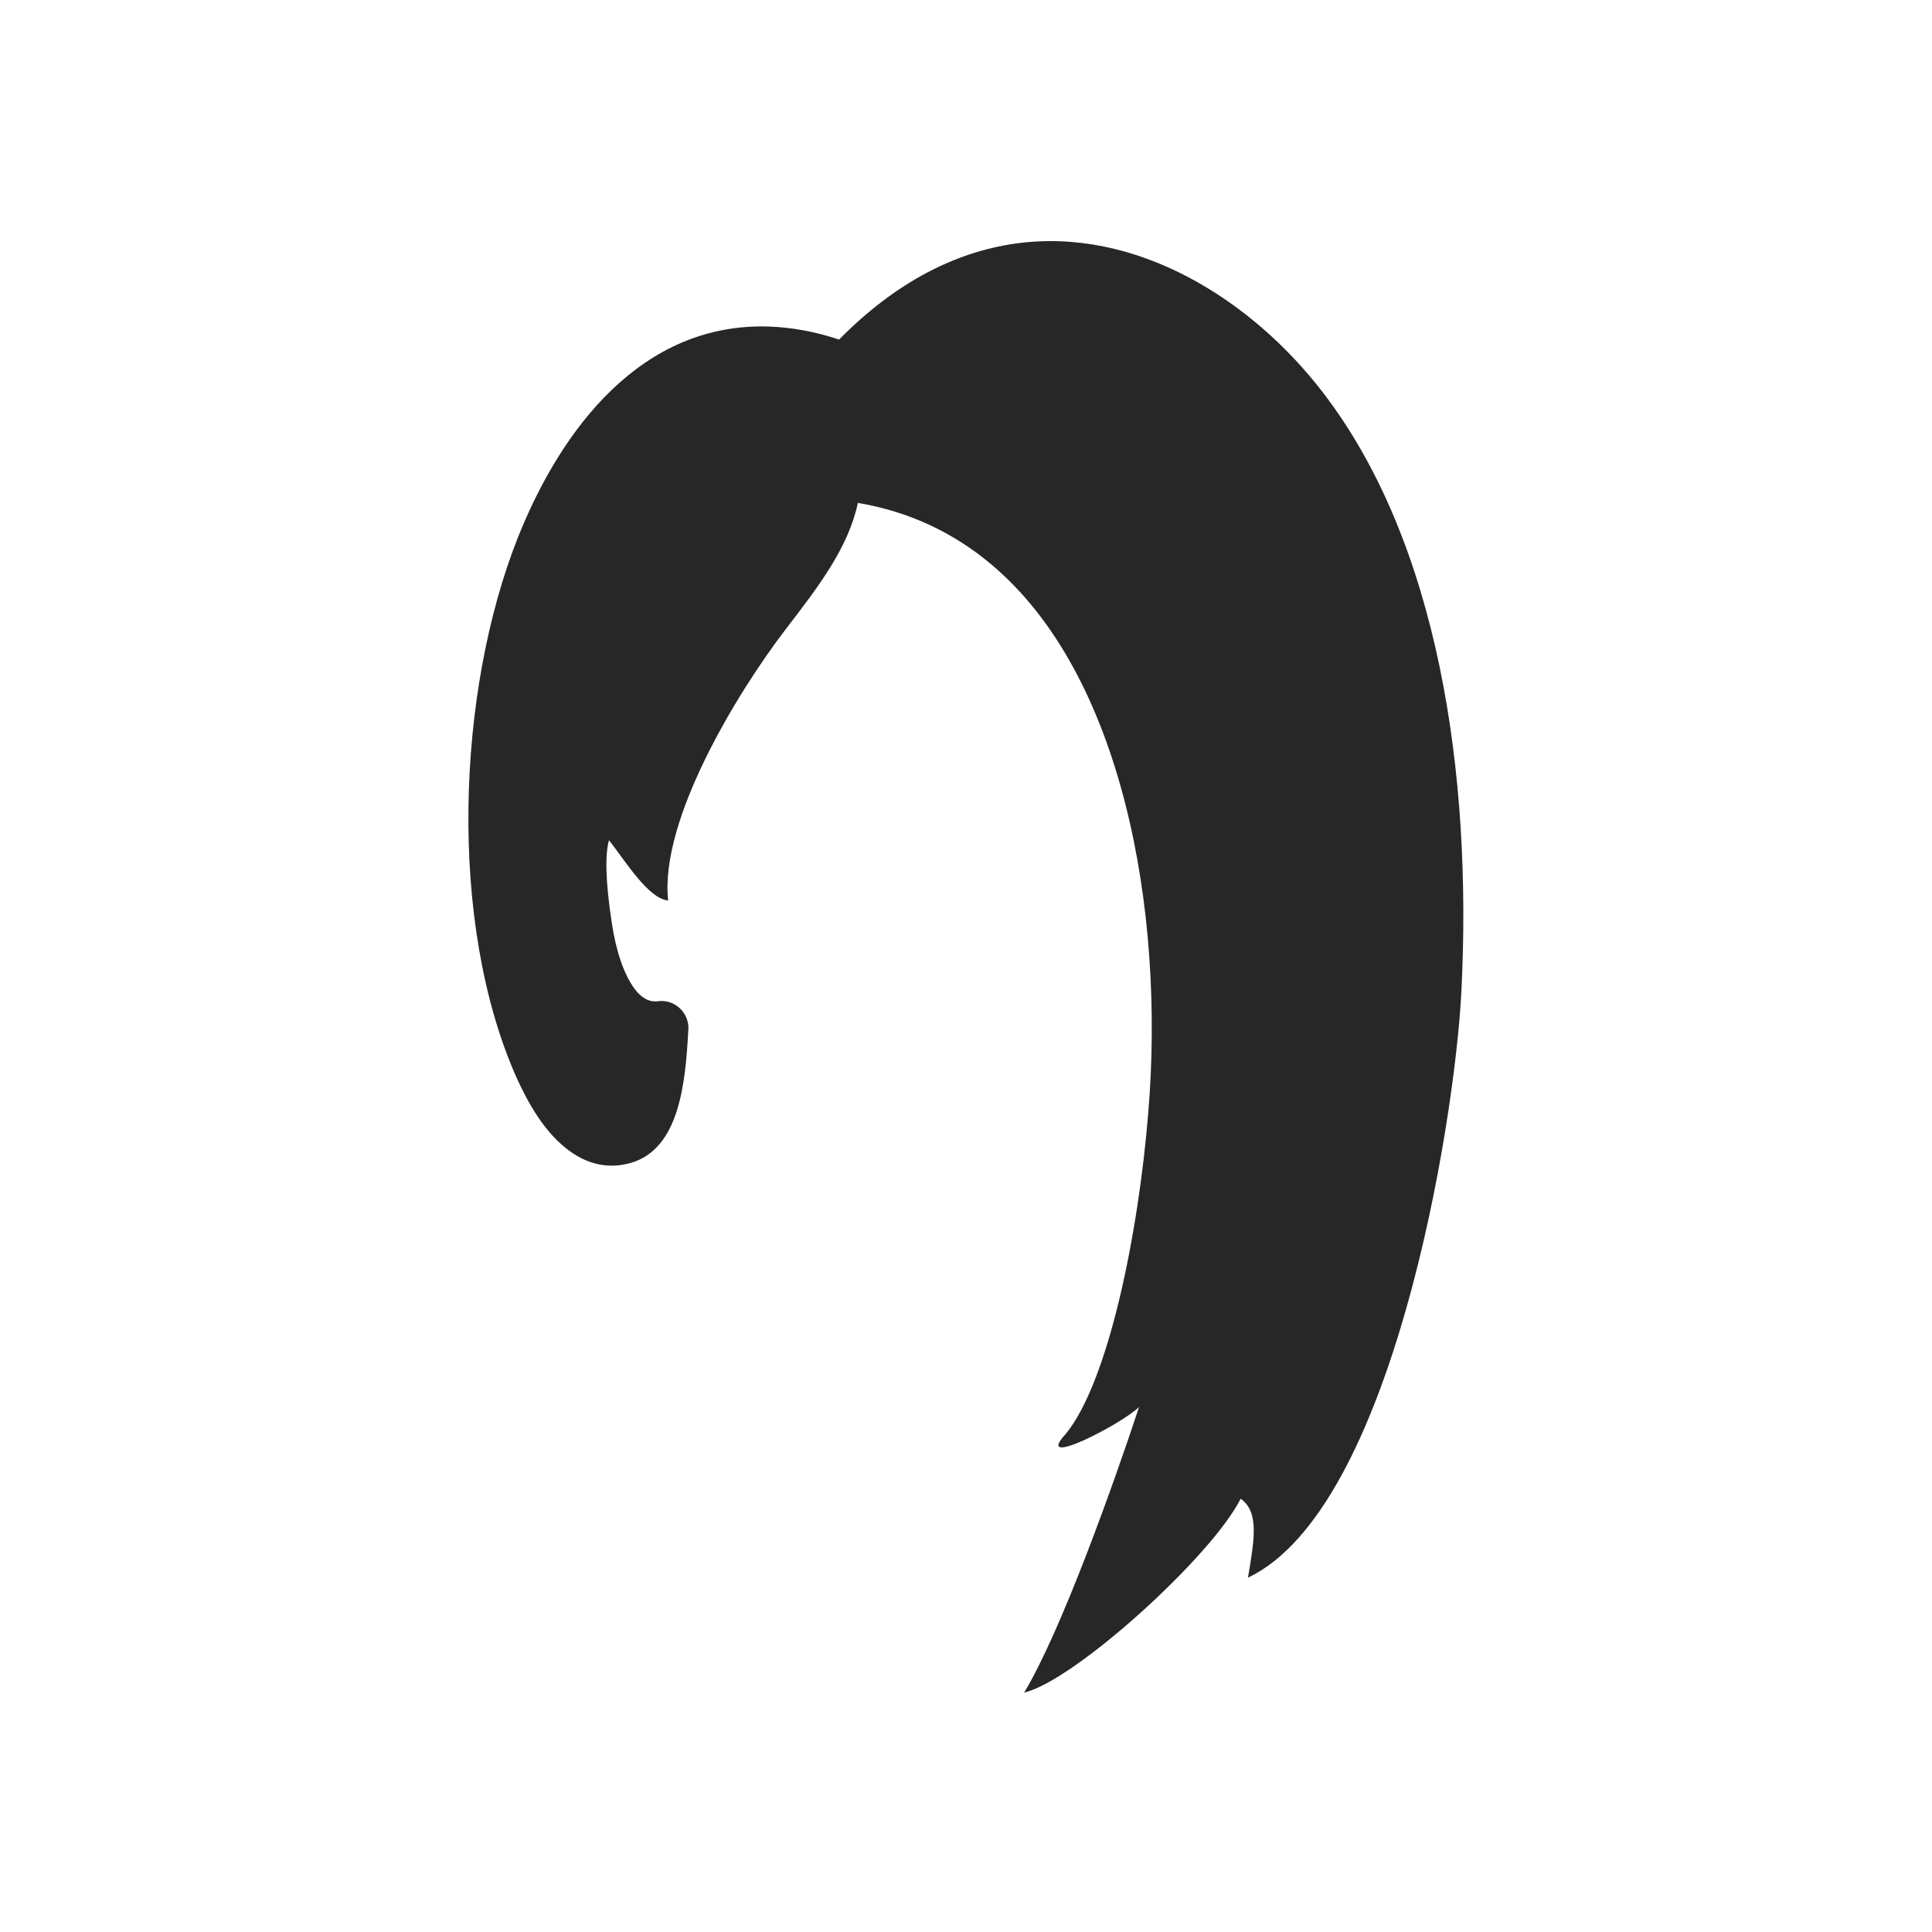 <?xml version="1.0" encoding="UTF-8"?>
<!DOCTYPE svg PUBLIC "-//W3C//DTD SVG 1.1//EN" "http://www.w3.org/Graphics/SVG/1.1/DTD/svg11.dtd">
<!-- Creator: CorelDRAW -->
<svg xmlns="http://www.w3.org/2000/svg" xml:space="preserve" width="6.827in" height="6.827in" style="shape-rendering:geometricPrecision; text-rendering:geometricPrecision; image-rendering:optimizeQuality; fill-rule:evenodd; clip-rule:evenodd"
viewBox="0 0 6.827 6.827"
 xmlns:xlink="http://www.w3.org/1999/xlink">
 <defs>
  <style type="text/css">
   <![CDATA[
    .fil1 {fill:none}
    .fil0 {fill:#272727;fill-rule:nonzero}
   ]]>
  </style>
 </defs>
 <g id="Layer_x0020_1">
  <path class="fil0" d="M3.031 1.779c-0.034,0.157 -0.138,0.293 -0.255,0.445 -0.167,0.218 -0.446,0.672 -0.415,0.958 -0.07,-0.006 -0.15,-0.138 -0.209,-0.213 -0.014,0.05 -0.013,0.143 0.01,0.293 0.015,0.1 0.043,0.182 0.081,0.233 0.023,0.031 0.051,0.047 0.082,0.043l-3.93701e-006 -4.33071e-005c0.053,-0.007 0.1,0.031 0.107,0.083 0.001,0.008 0.001,0.016 -1.1811e-005,0.024 -0.01,0.181 -0.031,0.414 -0.202,0.464 -0.089,0.026 -0.173,0.001 -0.247,-0.066 -0.06,-0.053 -0.113,-0.135 -0.159,-0.238 -0.24,-0.542 -0.212,-1.358 0.007,-1.908 0.152,-0.38 0.436,-0.759 0.888,-0.743 0.078,0.003 0.16,0.017 0.246,0.046 0.201,-0.204 0.412,-0.309 0.621,-0.339 0.427,-0.061 0.836,0.197 1.088,0.525 0.409,0.531 0.529,1.349 0.49,2.119 -0.024,0.469 -0.245,1.828 -0.754,2.07 0.021,-0.129 0.042,-0.231 -0.026,-0.279 -0.102,0.204 -0.588,0.644 -0.765,0.685 0.131,-0.217 0.316,-0.736 0.406,-1.009 -0.064,0.062 -0.376,0.222 -0.259,0.095 0.15,-0.183 0.257,-0.704 0.292,-1.14 0.029,-0.354 0.007,-0.742 -0.083,-1.092 -0.088,-0.342 -0.24,-0.647 -0.475,-0.843 -0.129,-0.108 -0.285,-0.184 -0.469,-0.215z"/>
  <rect class="fil1" width="6.827" height="6.827"/>
 </g>
</svg>
